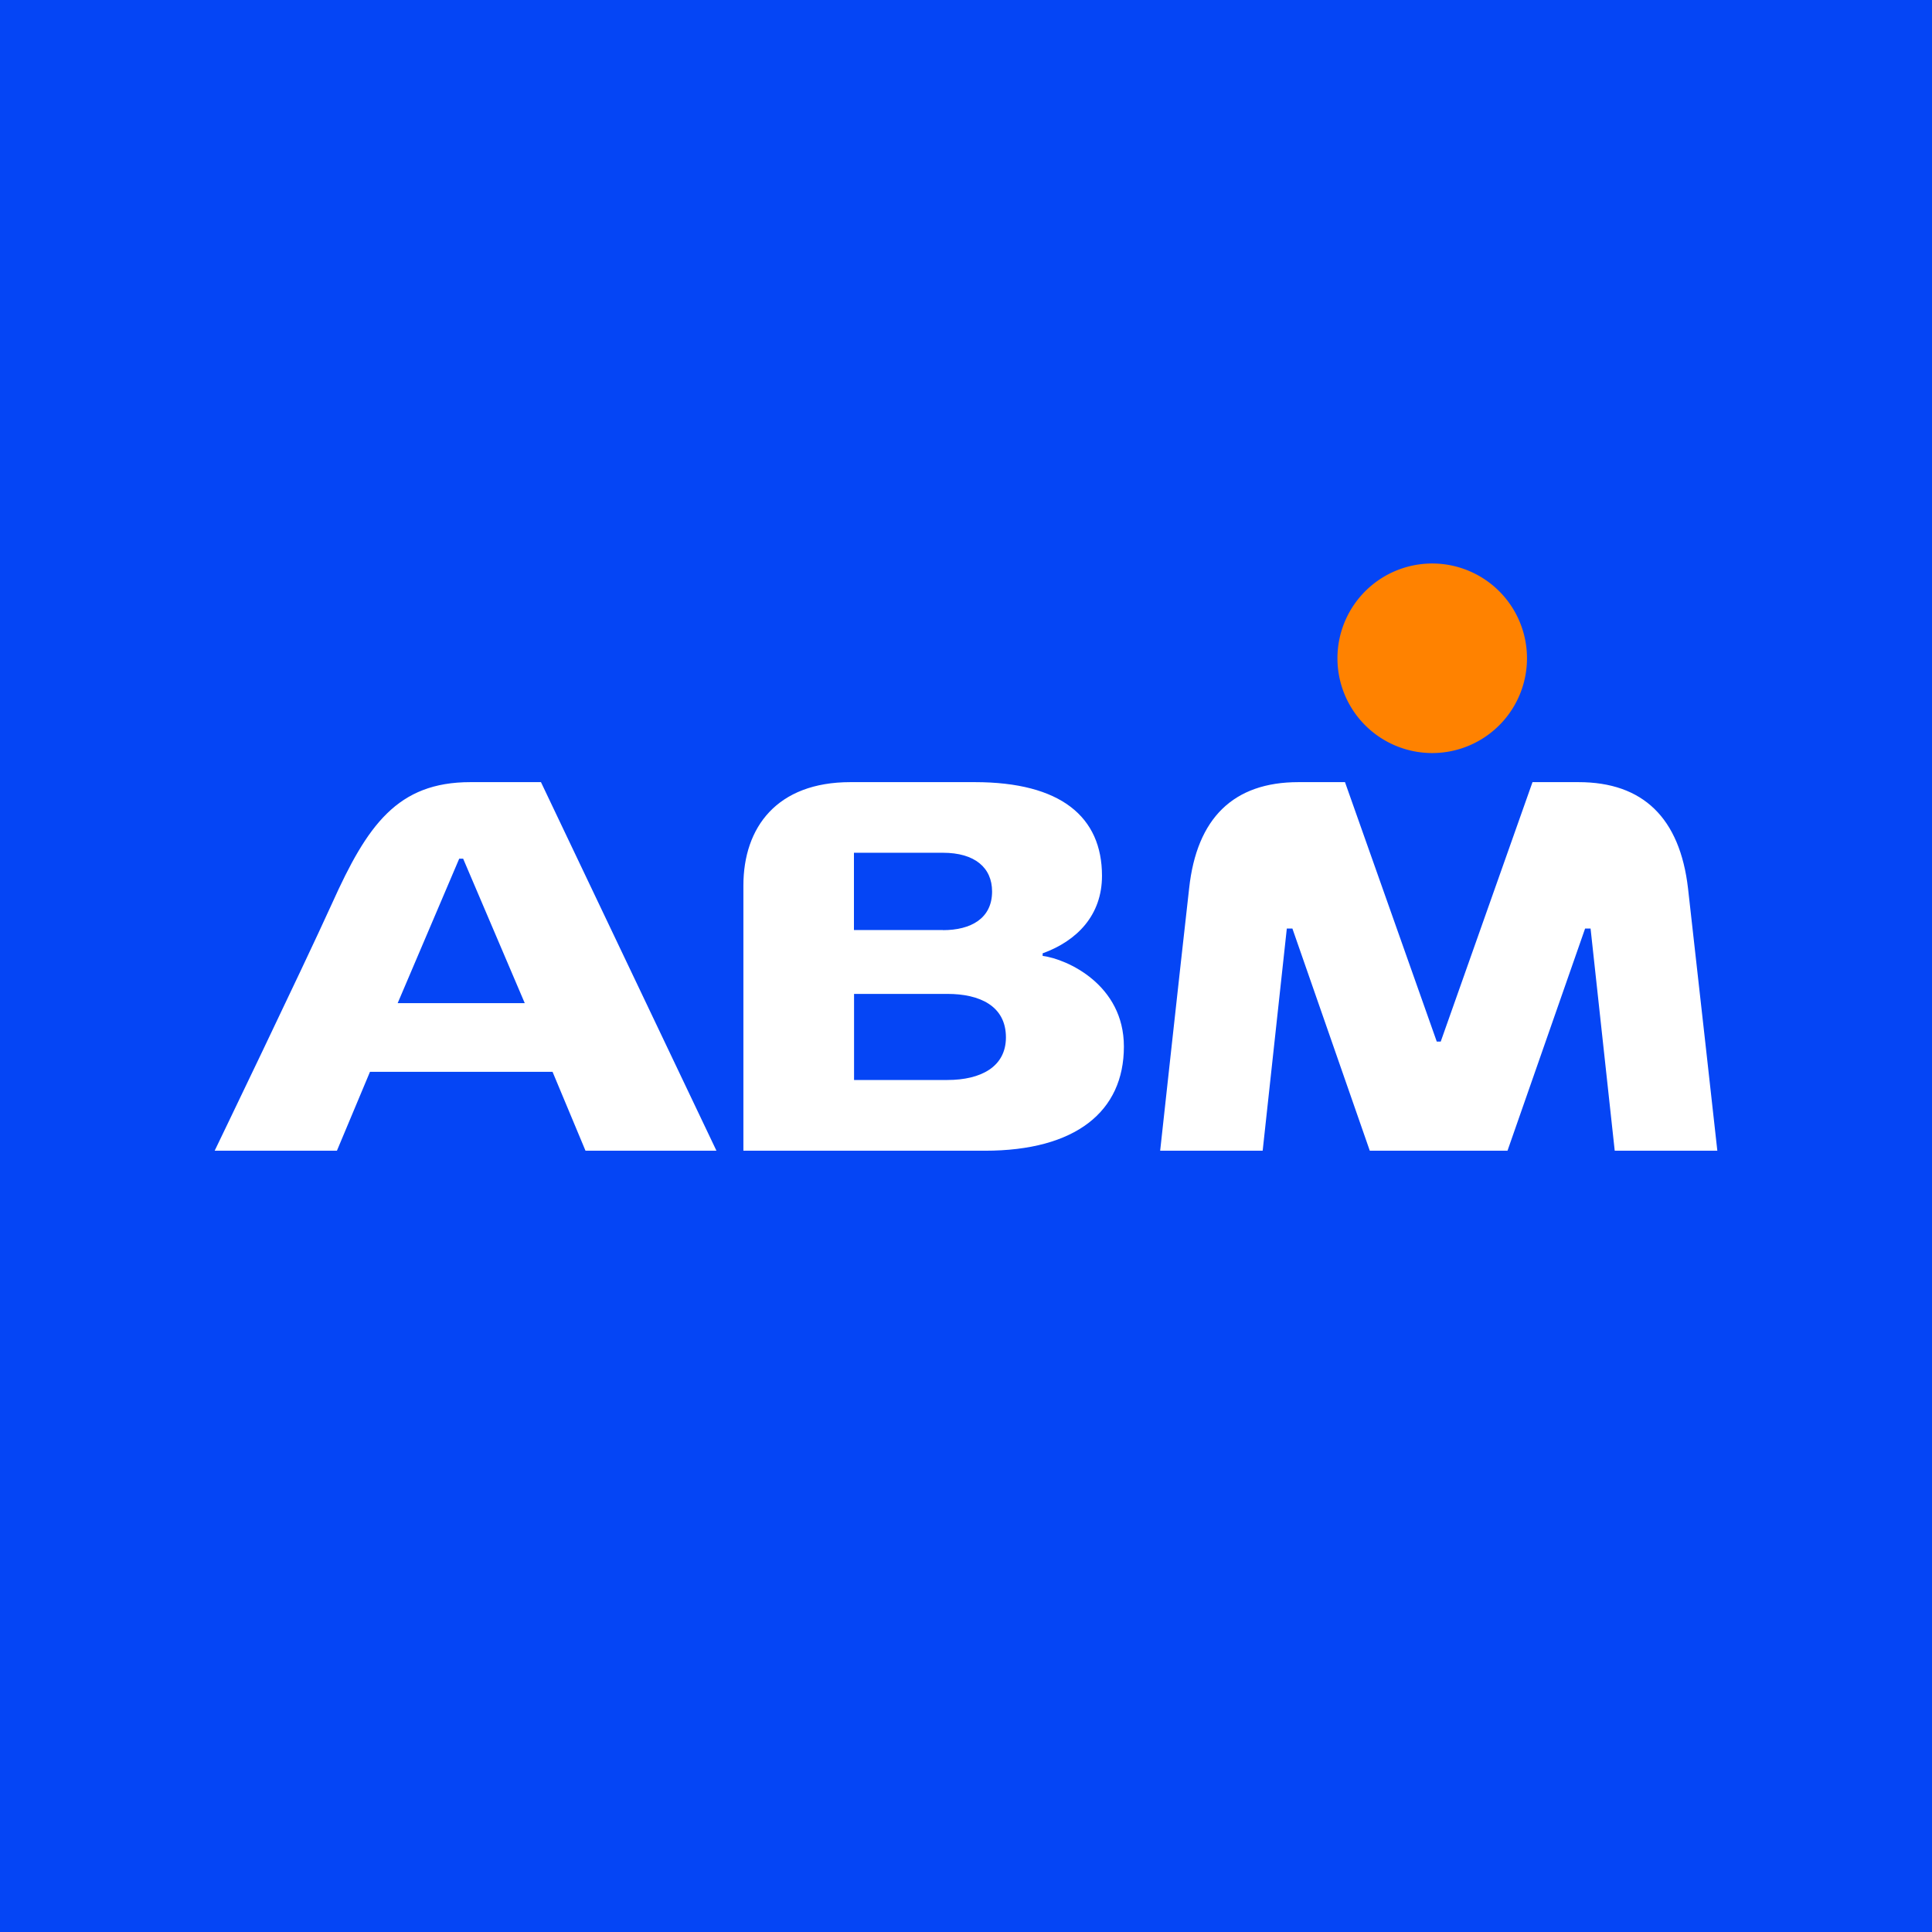 <svg xmlns="http://www.w3.org/2000/svg" viewBox="0 0 18 18">
  <rect x="0" y="0" width="18" height="18" fill="#333333" stroke="none"/>
  <g clip-path="url(#a)">
    <path fill="#0545F5" d="M0 0h18v18H0V0Z"/>
    <path fill="#FF8200" d="M13.403 7.014a.883.883 0 1 1 0-1.762.883.883 0 0 1 0 1.762Z"/>
    <path fill="#fff" d="M16 10.721h-.956l-.225-2.07h-.051l-.723 2.07h-1.283l-.721-2.07h-.052l-.225 2.07h-.955s.19-1.74.27-2.445c.071-.655.414-.989 1.018-.989h.434l.855 2.417h.037l.855-2.417h.429c.601 0 .944.334 1.02.99.077.677.273 2.444.273 2.444ZM5.04 7.287l1.635 3.434h-1.22l-.307-.735H3.447l-.308.735H2s.815-1.69 1.095-2.307c.327-.726.607-1.127 1.288-1.127h.656Zm-.762.714-.573 1.345h1.184L4.315 8h-.037Zm6.193 1.75c0 .605-.45.97-1.294.97H6.926v-2.47c0-.544.313-.964.997-.964h1.159c.801 0 1.185.323 1.185.873 0 .367-.233.606-.553.722v.024c.227.029.757.268.757.844ZM8.785 8.666c.262 0 .458-.11.458-.36 0-.222-.161-.361-.458-.361h-.829v.72h.83Zm.042 1.396c.312 0 .545-.123.545-.397 0-.294-.246-.405-.545-.405h-.87v.802h.87Z"/>
  </g>
  <defs>
    <clipPath id="a">
      <path fill="#fff" d="M0 0h18v18H0z"/>
    </clipPath>
  </defs>
</svg>
